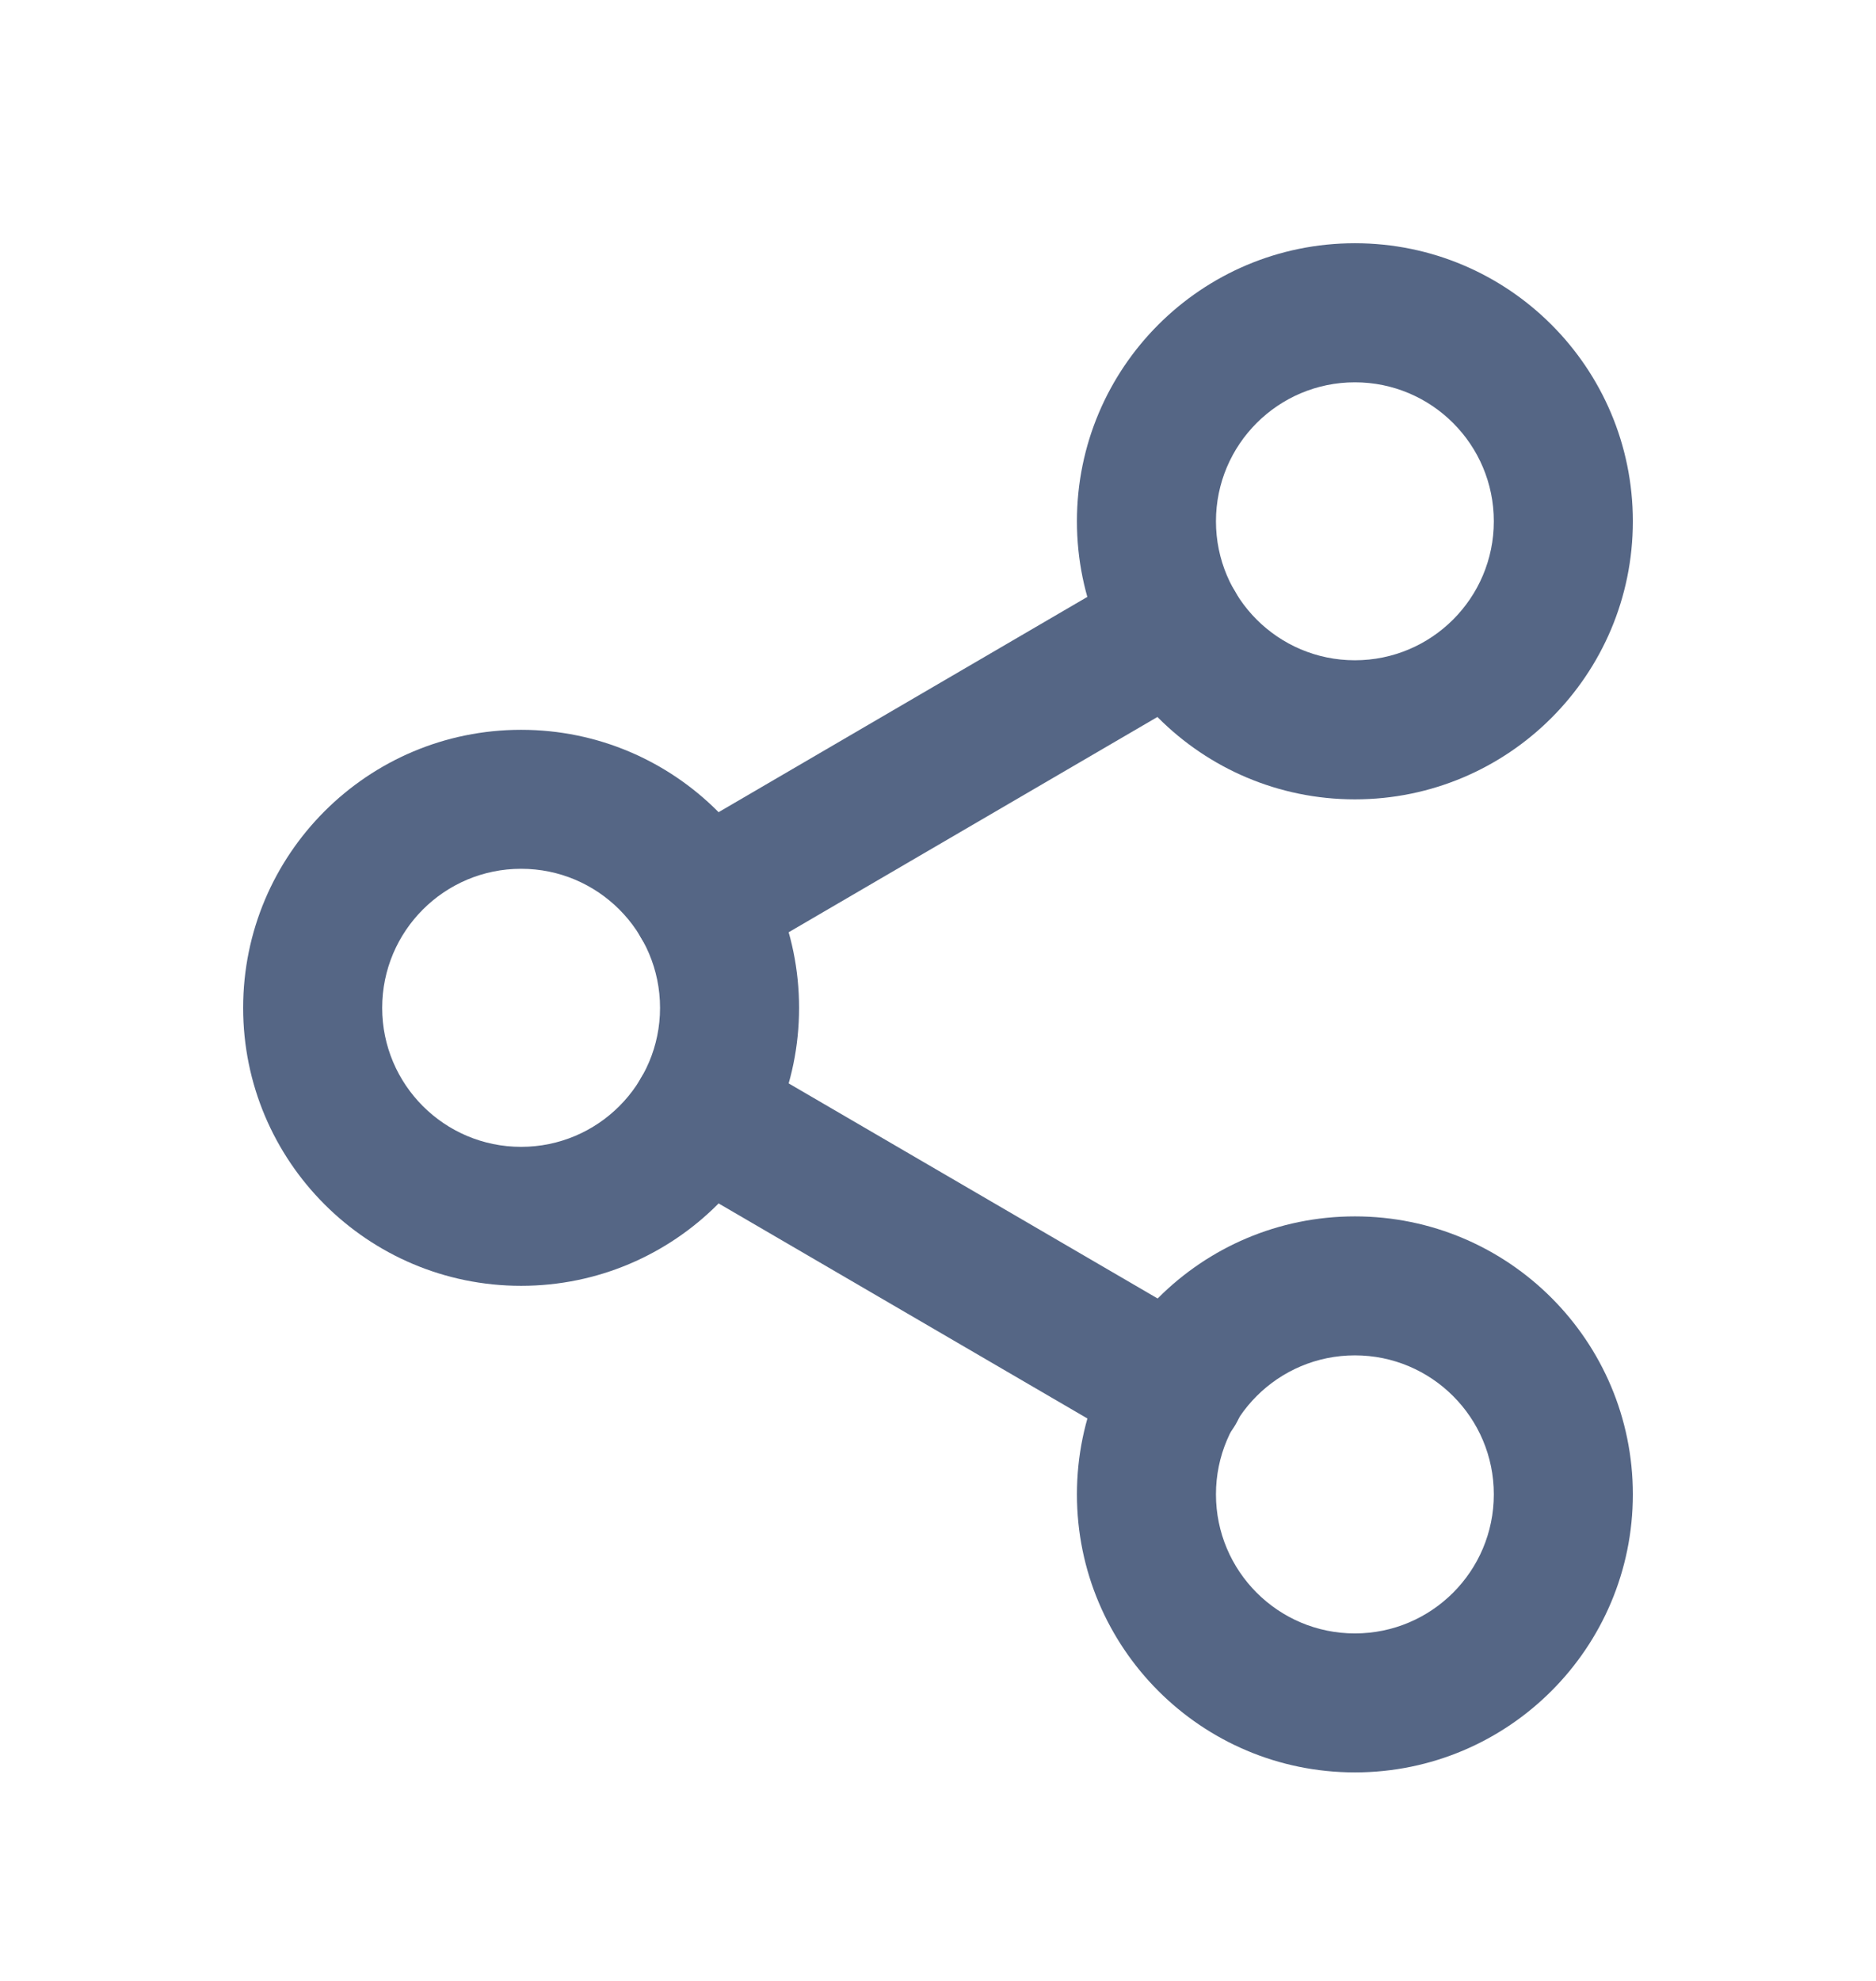 <svg width="18" height="19" viewBox="0 0 18 19" fill="none" xmlns="http://www.w3.org/2000/svg">
<path fill-rule="evenodd" clip-rule="evenodd" d="M13 3.667C12.264 3.667 11.667 4.264 11.667 5C11.667 5.736 12.264 6.333 13 6.333C13.736 6.333 14.333 5.736 14.333 5C14.333 4.264 13.736 3.667 13 3.667ZM10.333 5C10.333 3.527 11.527 2.333 13 2.333C14.473 2.333 15.667 3.527 15.667 5C15.667 6.473 14.473 7.667 13 7.667C11.527 7.667 10.333 6.473 10.333 5Z" fill="#556685"/>
<path fill-rule="evenodd" clip-rule="evenodd" d="M5 8.333C4.264 8.333 3.667 8.93 3.667 9.667C3.667 10.403 4.264 11 5 11C5.736 11 6.333 10.403 6.333 9.667C6.333 8.93 5.736 8.333 5 8.333ZM2.333 9.667C2.333 8.194 3.527 7 5 7C6.473 7 7.667 8.194 7.667 9.667C7.667 11.139 6.473 12.333 5 12.333C3.527 12.333 2.333 11.139 2.333 9.667Z" fill="#556685"/>
<path fill-rule="evenodd" clip-rule="evenodd" d="M13 13C12.264 13 11.667 13.597 11.667 14.333C11.667 15.07 12.264 15.667 13 15.667C13.736 15.667 14.333 15.07 14.333 14.333C14.333 13.597 13.736 13 13 13ZM10.333 14.333C10.333 12.861 11.527 11.667 13 11.667C14.473 11.667 15.667 12.861 15.667 14.333C15.667 15.806 14.473 17 13 17C11.527 17 10.333 15.806 10.333 14.333Z" fill="#556685"/>
<path fill-rule="evenodd" clip-rule="evenodd" d="M6.151 10.338C6.336 10.02 6.744 9.912 7.062 10.097L11.616 12.751C11.934 12.936 12.041 13.344 11.856 13.662C11.671 13.98 11.262 14.088 10.944 13.903L6.391 11.249C6.073 11.064 5.965 10.656 6.151 10.338Z" fill="#556685"/>
<path fill-rule="evenodd" clip-rule="evenodd" d="M11.849 5.671C12.035 5.989 11.927 6.397 11.609 6.583L7.063 9.236C6.745 9.421 6.336 9.314 6.151 8.996C5.965 8.678 6.073 8.27 6.391 8.084L10.937 5.431C11.255 5.245 11.664 5.353 11.849 5.671Z" fill="#556685"/>
</svg>
